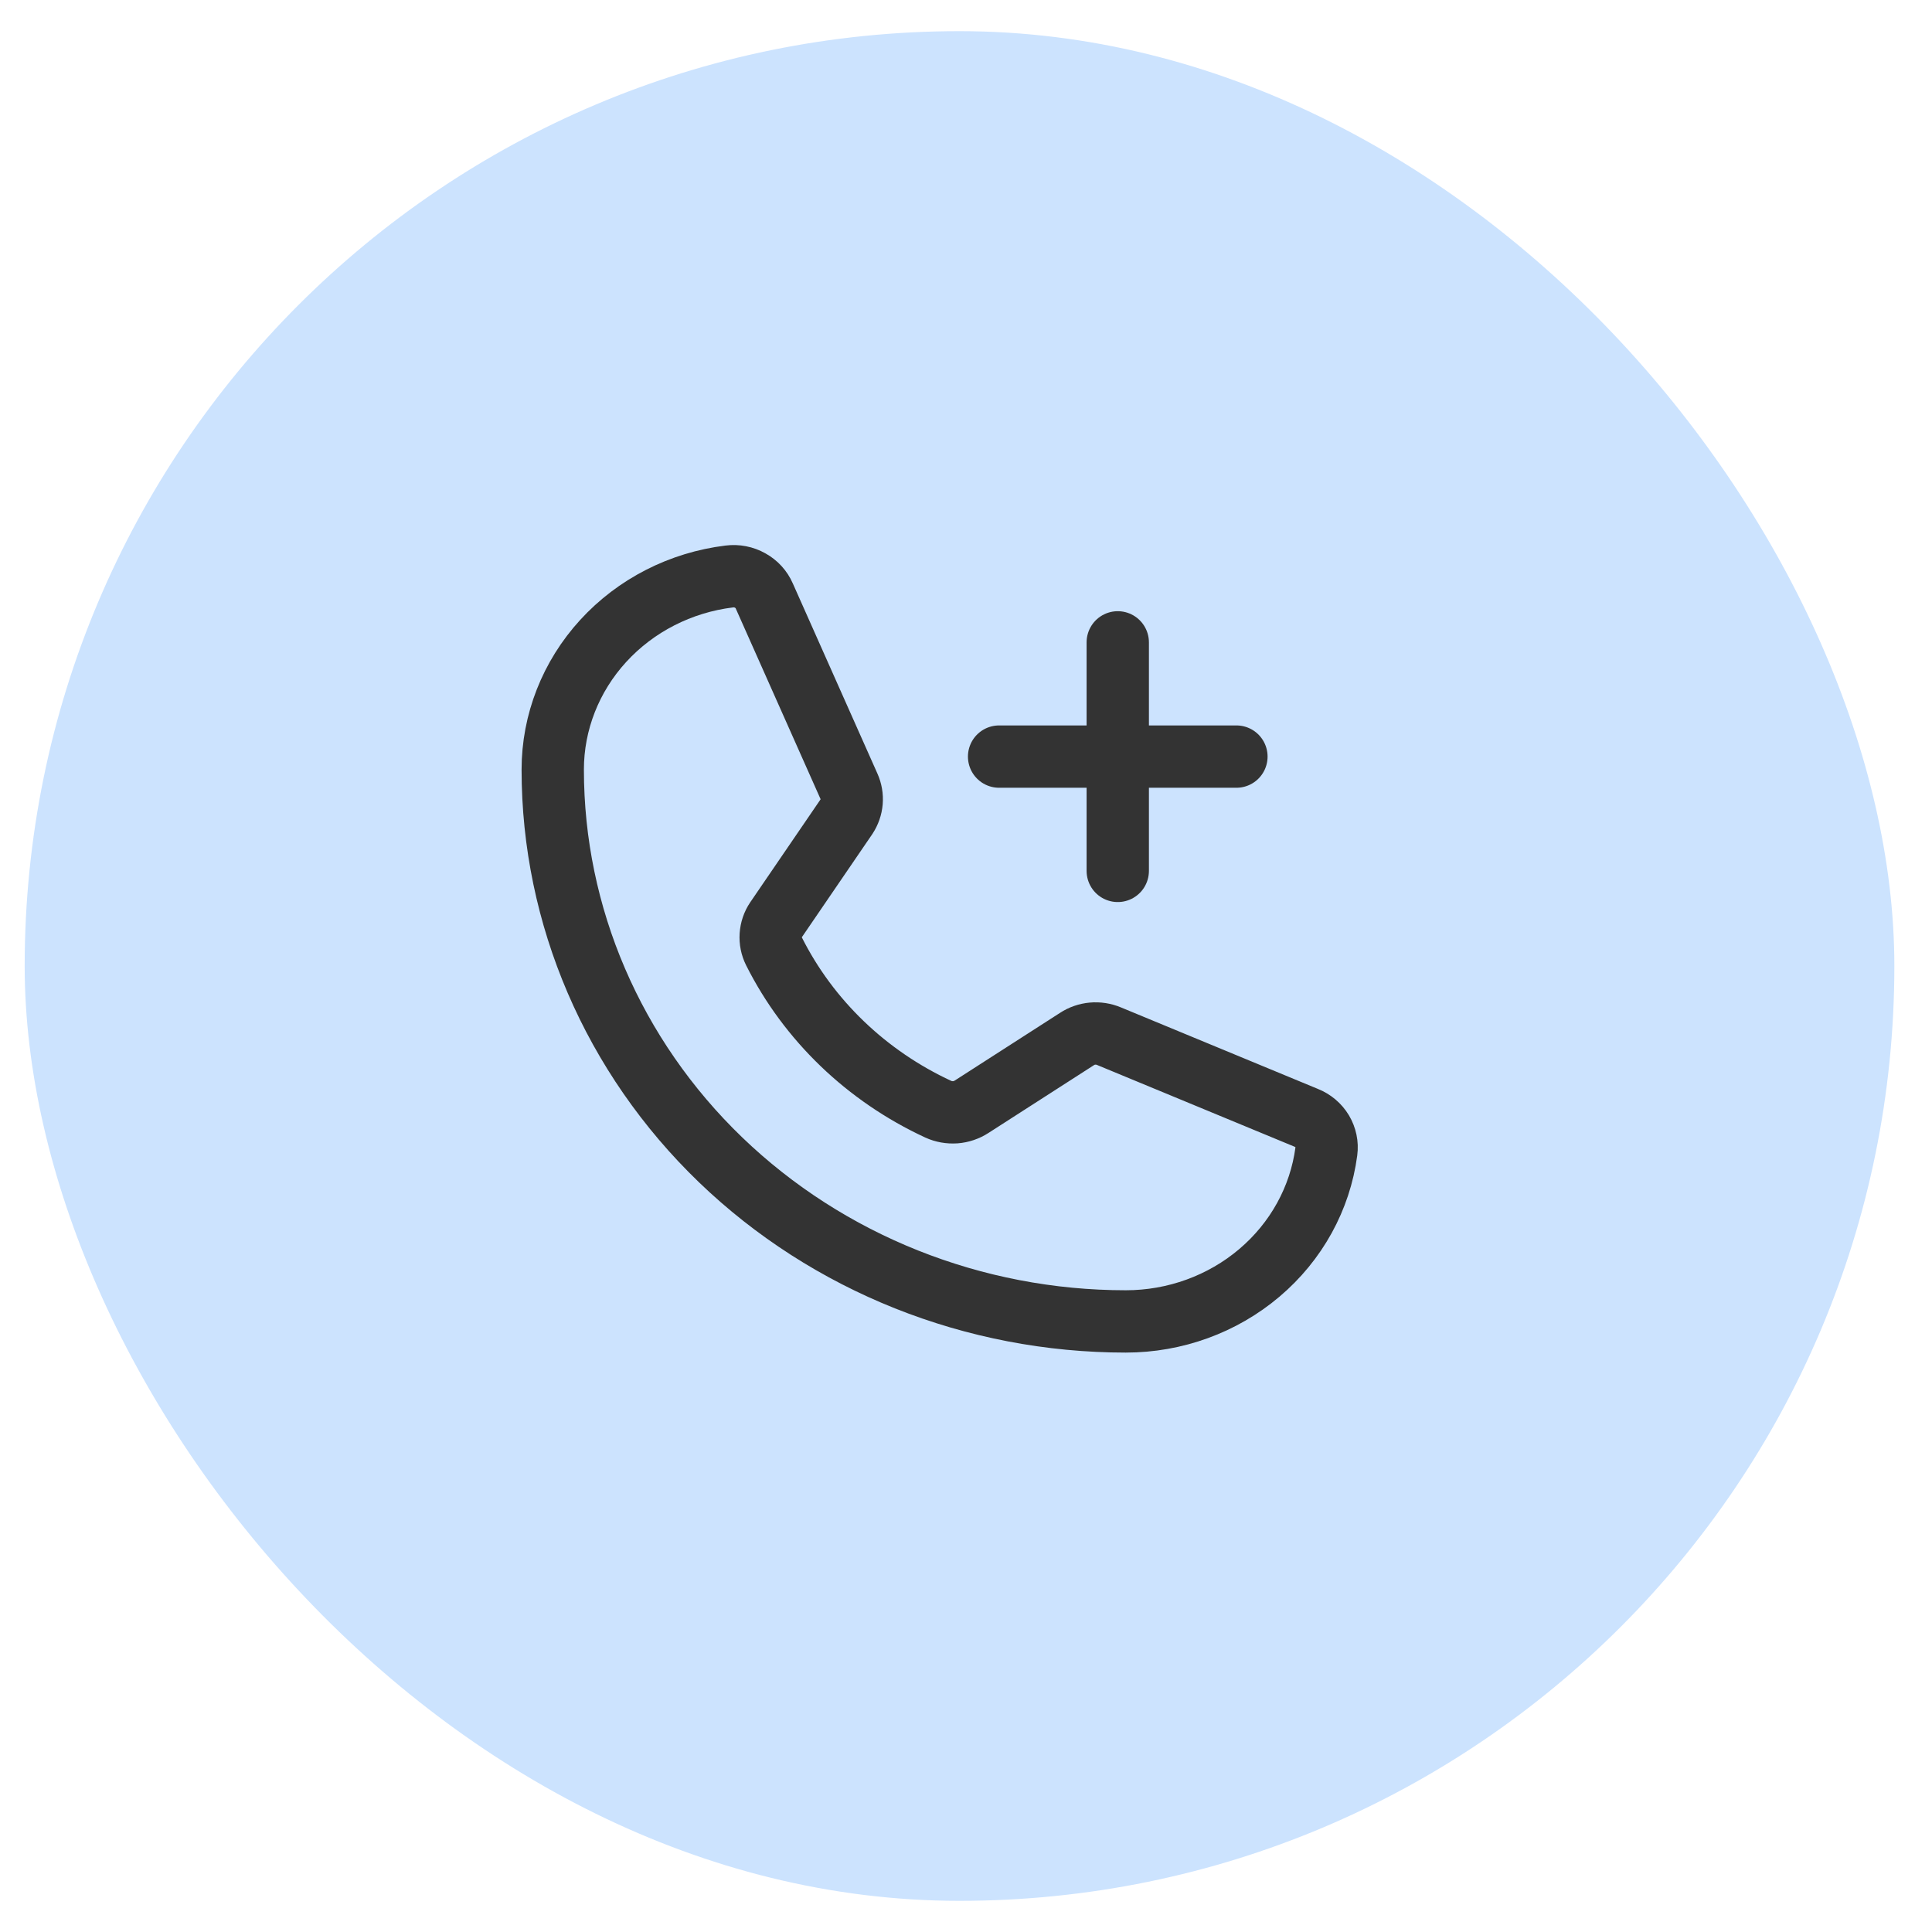<svg width="31" height="31" viewBox="0 0 31 31" fill="none" xmlns="http://www.w3.org/2000/svg">
<rect x="0.396" y="0.5" width="30" height="30" rx="15" fill="#CCE3FE"/>
<path d="M12.419 15.265C12.975 16.372 13.905 17.265 15.055 17.798C15.14 17.837 15.234 17.853 15.328 17.847C15.421 17.84 15.512 17.809 15.589 17.759L17.28 16.672C17.354 16.623 17.441 16.593 17.53 16.585C17.62 16.577 17.711 16.591 17.794 16.626L20.957 17.935C21.066 17.978 21.156 18.054 21.215 18.152C21.273 18.25 21.297 18.363 21.282 18.475C21.182 19.229 20.8 19.922 20.207 20.424C19.615 20.926 18.853 21.203 18.064 21.203C15.625 21.203 13.287 20.27 11.562 18.61C9.838 16.949 8.869 14.697 8.869 12.349C8.869 11.589 9.157 10.855 9.678 10.285C10.2 9.714 10.919 9.346 11.702 9.25C11.818 9.235 11.936 9.258 12.037 9.315C12.139 9.371 12.218 9.458 12.263 9.562L13.622 12.616C13.657 12.694 13.672 12.78 13.665 12.865C13.658 12.95 13.629 13.032 13.582 13.104L12.452 14.758C12.402 14.832 12.373 14.918 12.367 15.007C12.361 15.096 12.379 15.185 12.419 15.265V15.265Z" stroke="#333333" stroke-linecap="round" stroke-linejoin="round"/>
<path d="M16.031 12.14H19.839" stroke="#333333" stroke-linecap="round" stroke-linejoin="round"/>
<path d="M17.935 10.307V13.974" stroke="#333333" stroke-linecap="round" stroke-linejoin="round"/>
</svg>
